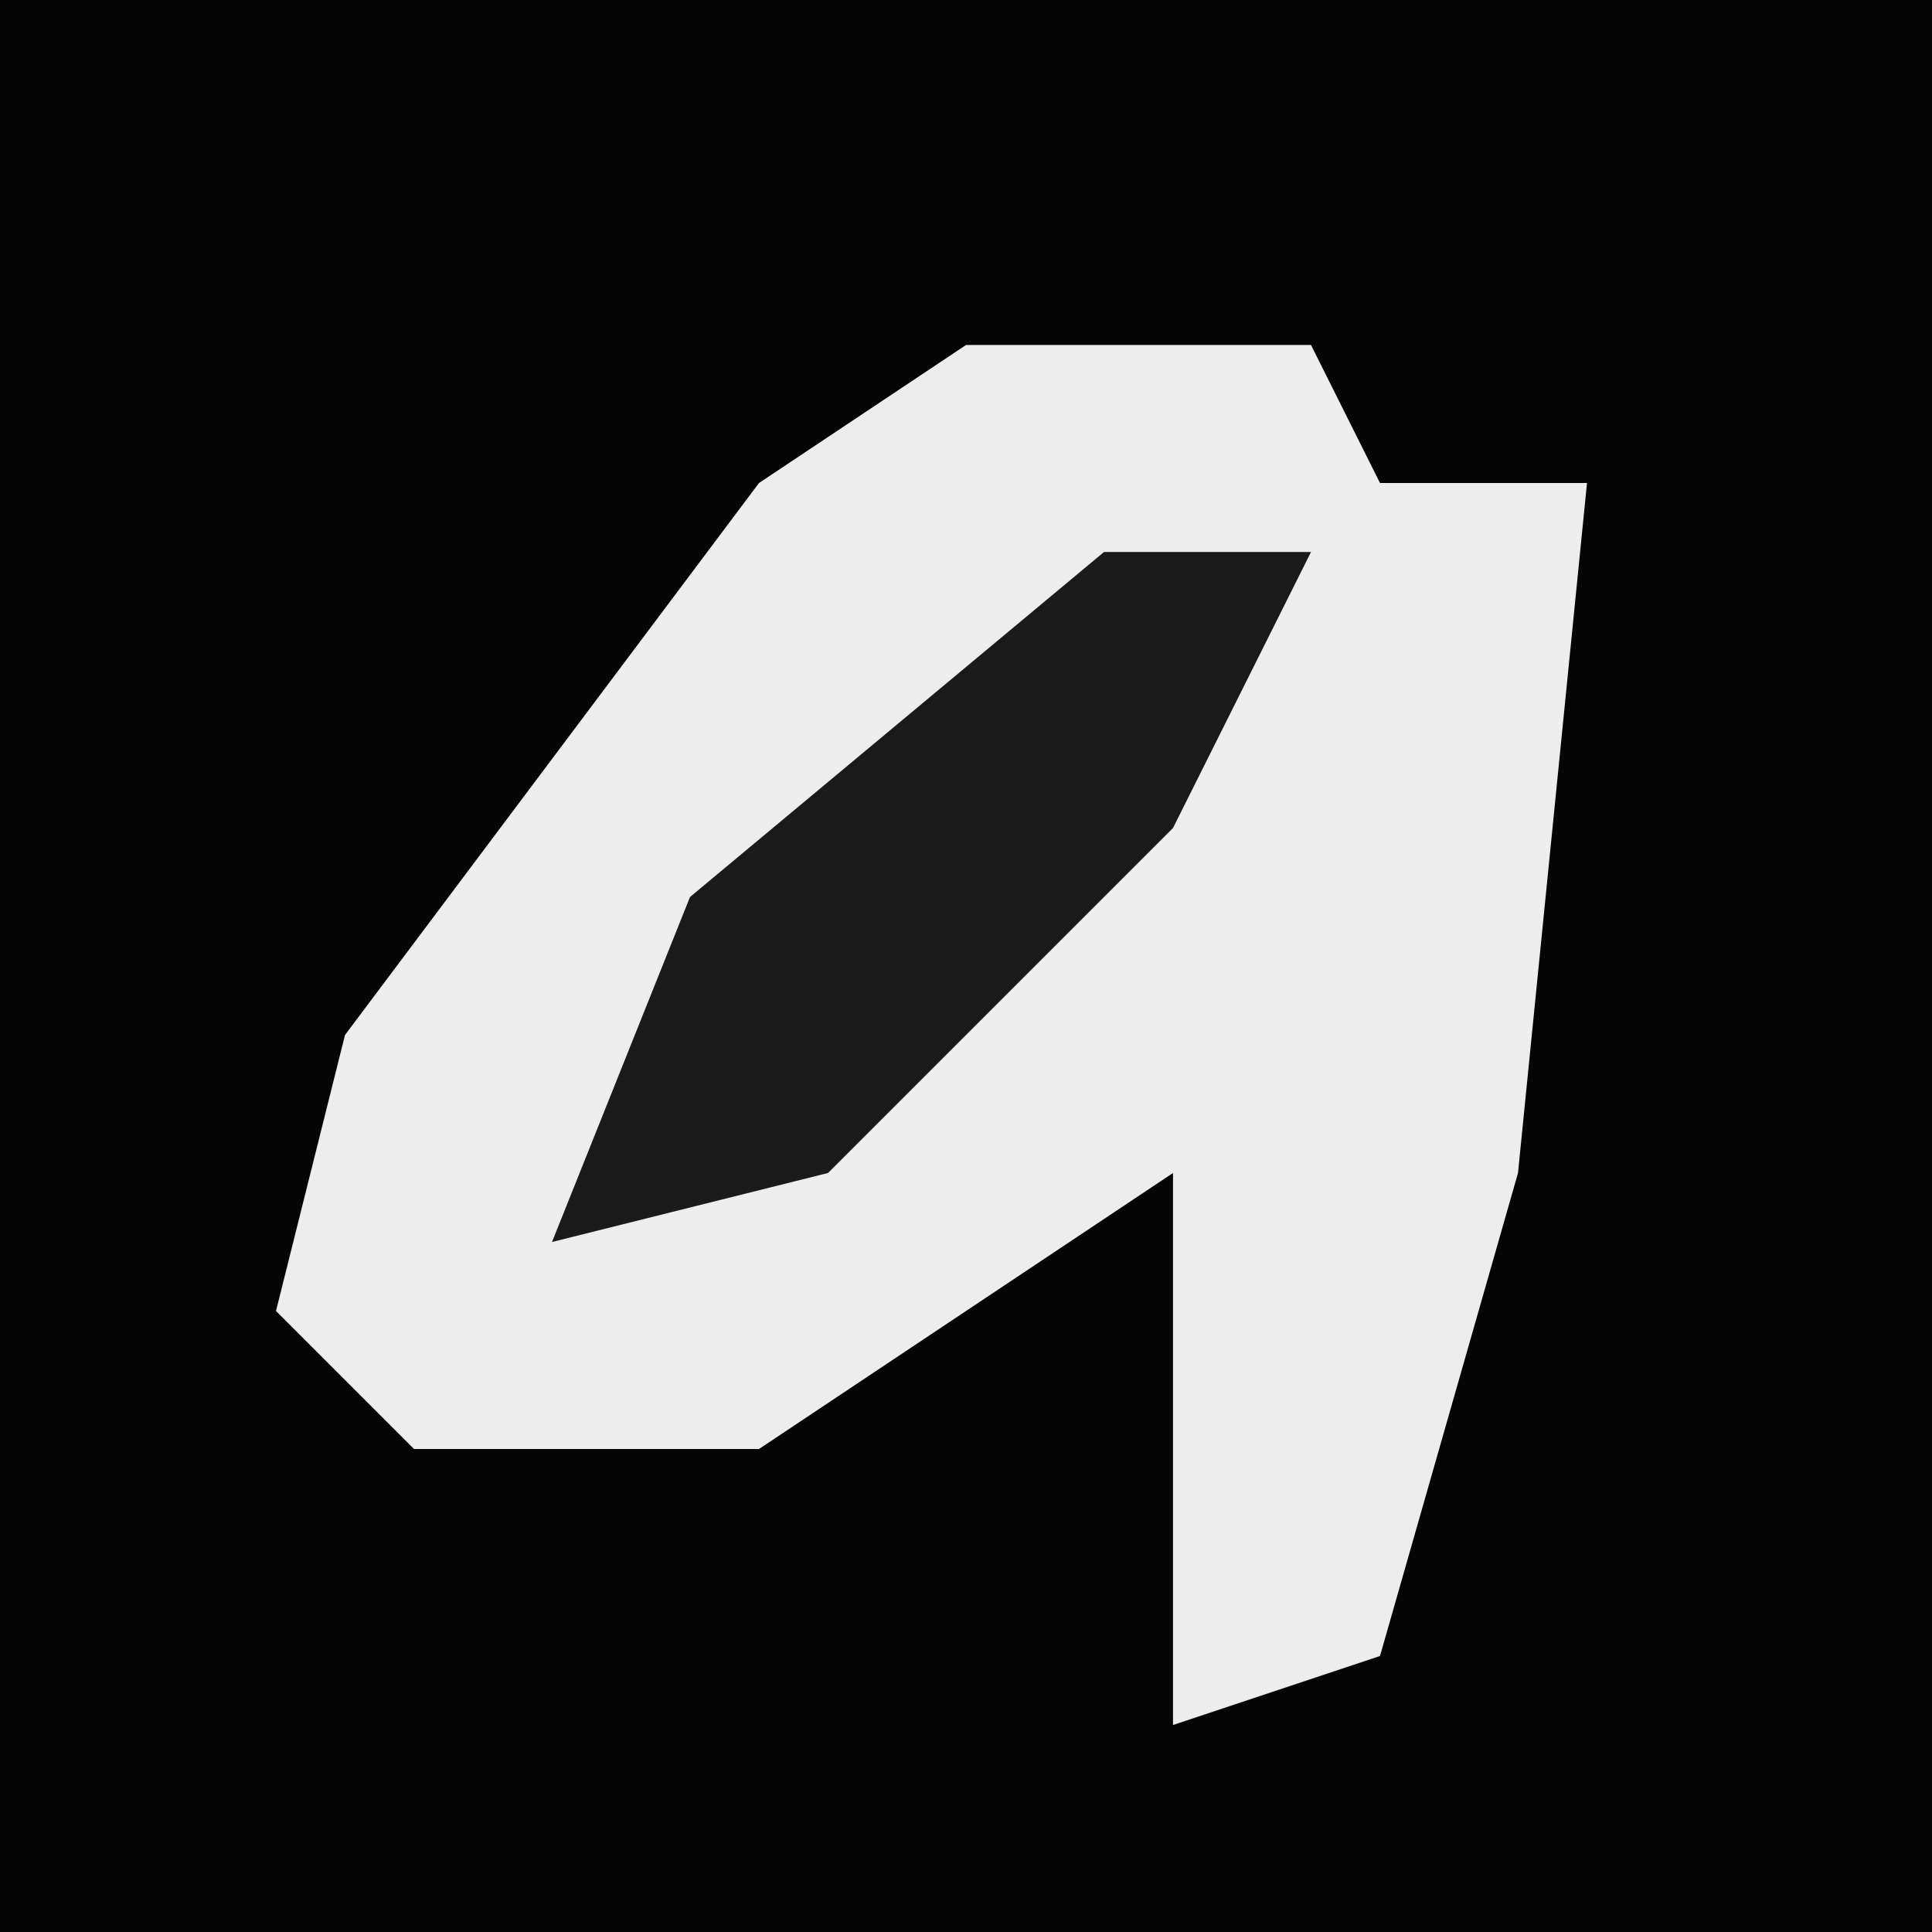 <?xml version="1.0" encoding="UTF-8"?>
<svg version="1.1" xmlns="http://www.w3.org/2000/svg" width="28" height="28">
<path d="M0,0 L28,0 L28,28 L0,28 Z " fill="#050505" transform="translate(0,0)"/>
<path d="M0,0 L5,0 L6,2 L9,2 L8,12 L6,19 L3,20 L3,12 L-3,16 L-8,16 L-10,14 L-9,10 L-3,2 Z " fill="#EDEDED" transform="translate(14,5)"/>
<path d="M0,0 L3,0 L1,4 L-4,9 L-8,10 L-6,5 Z " fill="#1A1A1A" transform="translate(16,8)"/>
</svg>
